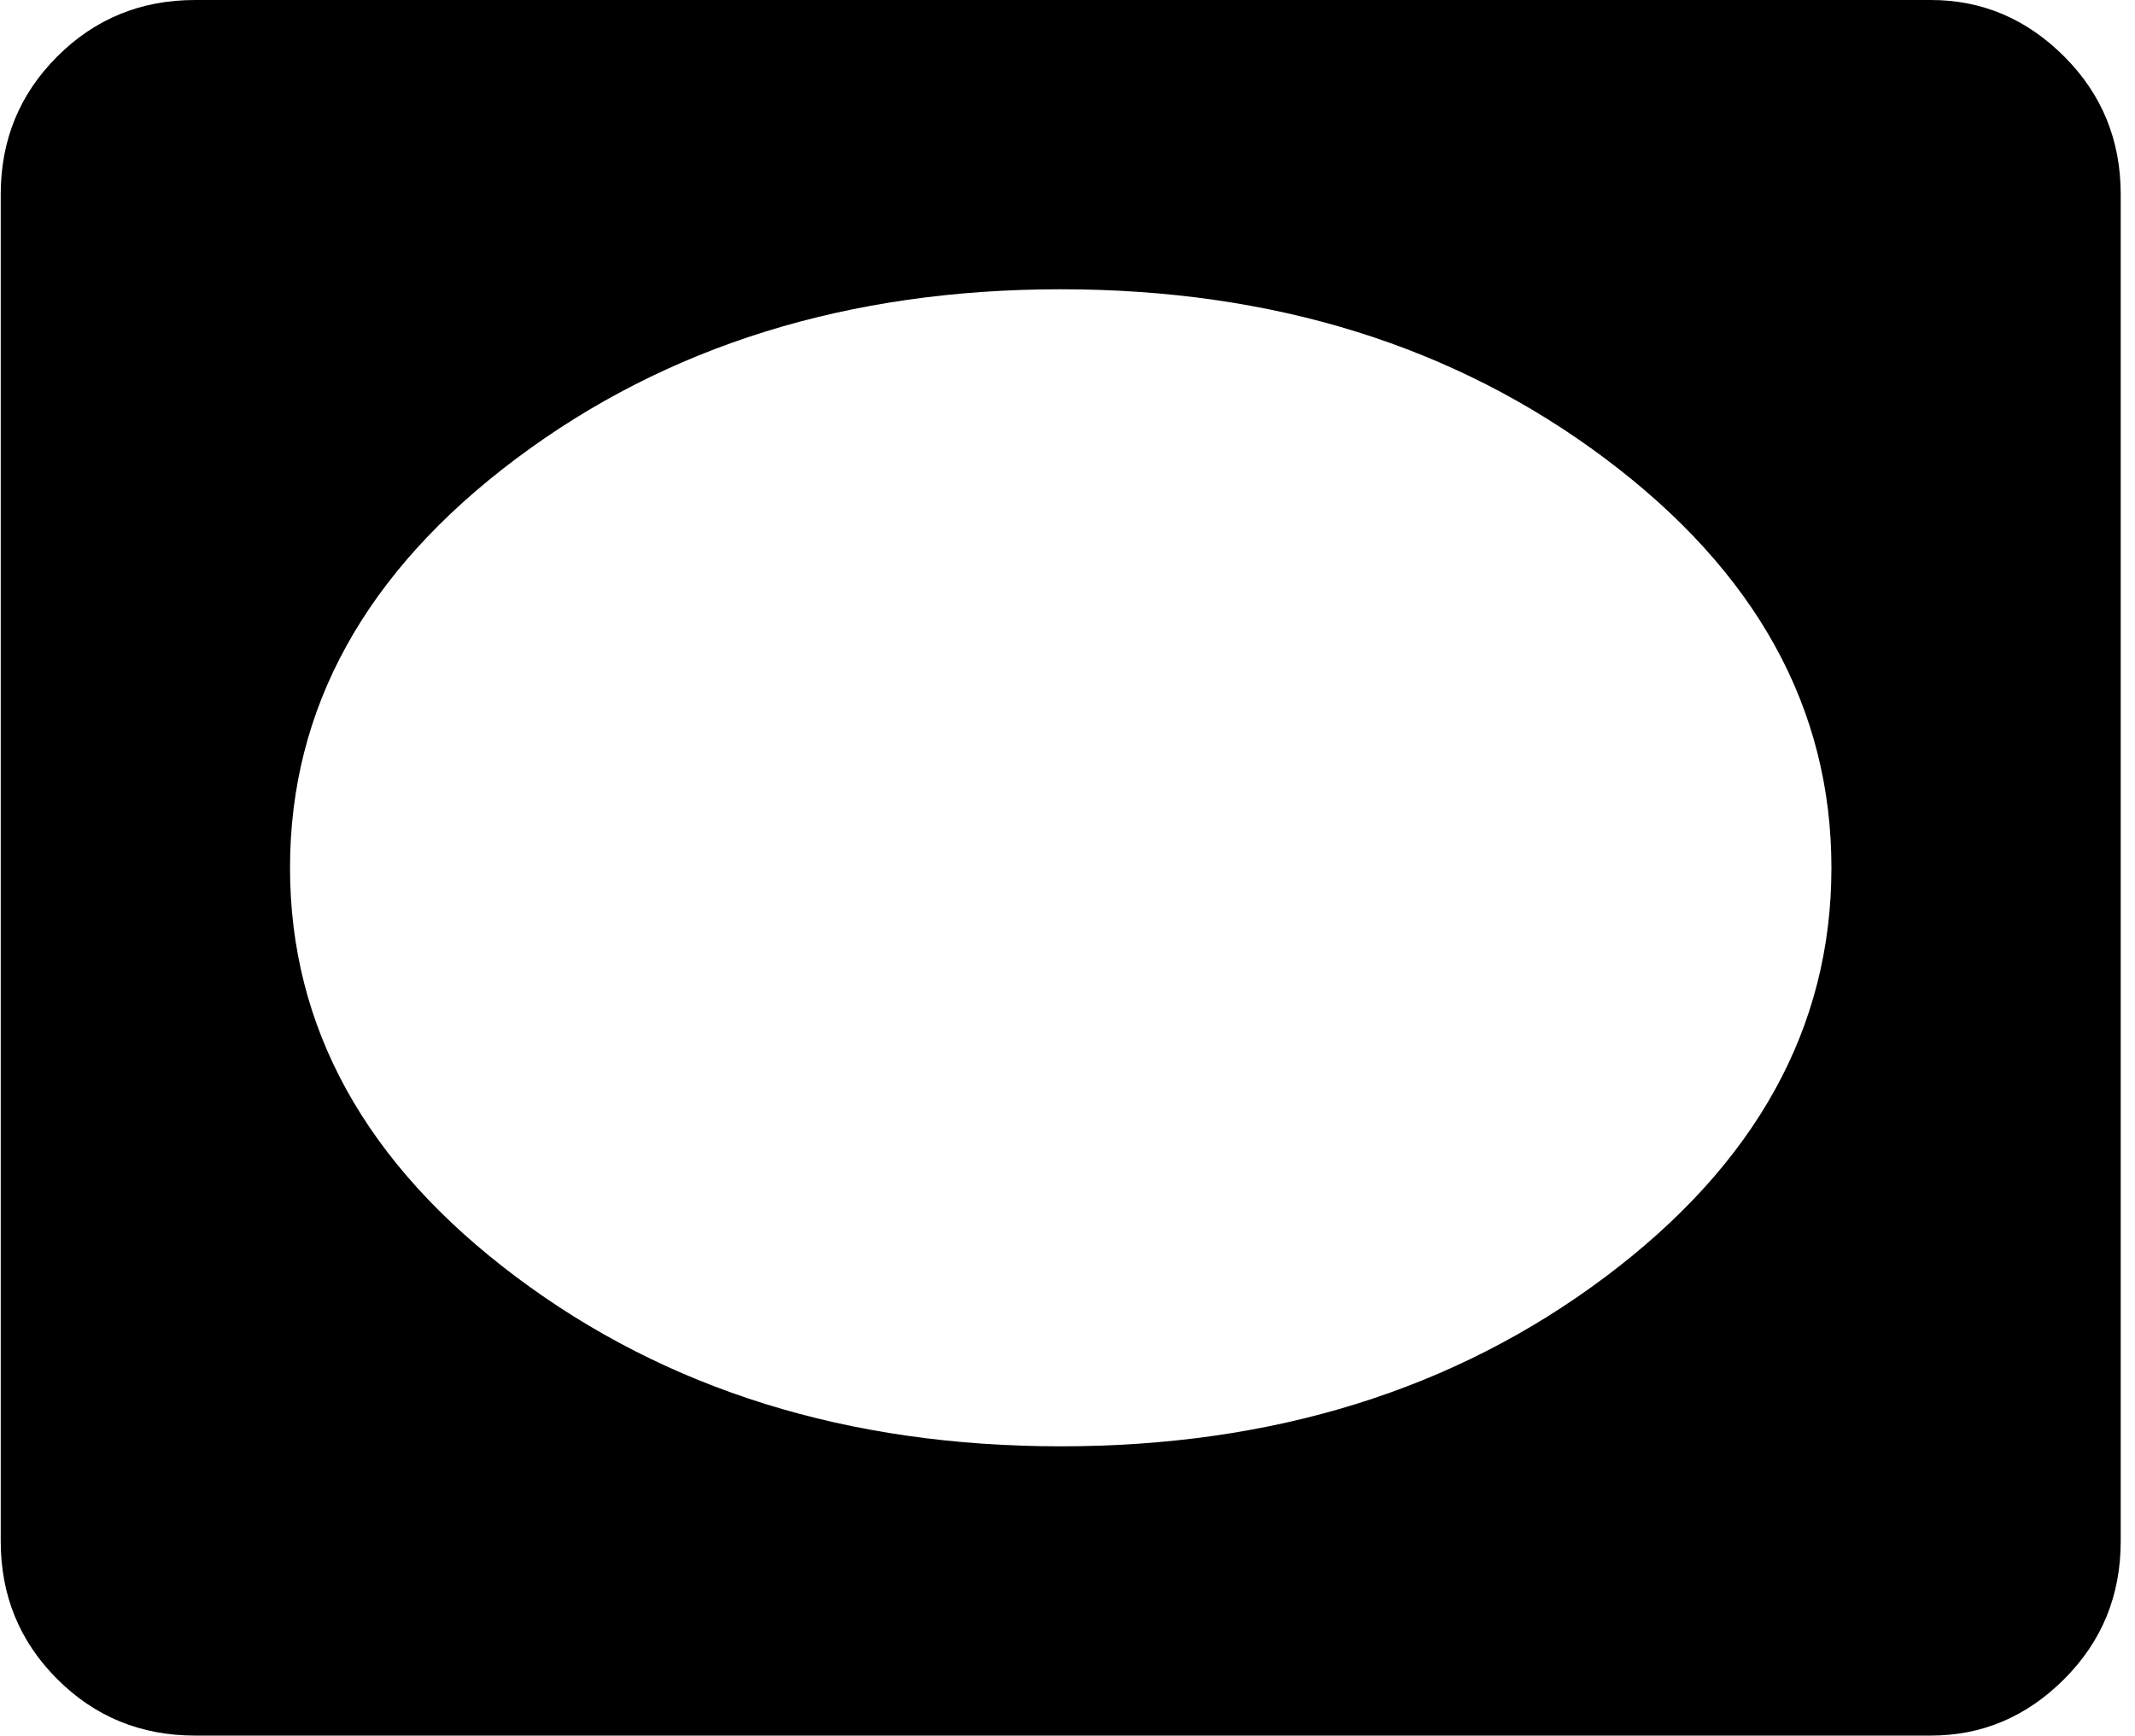 <svg xmlns="http://www.w3.org/2000/svg" width="1.23em" height="1em" viewBox="0 0 472 384"><path fill="currentColor" d="M427 0q17 0 29.5 12.5T469 43v298q0 18-12.5 30.5T427 384H43q-18 0-30.5-12.5T0 341V43q0-18 12.5-30.5T43 0zM234.5 320q70.5 0 120.5-37.5t50-90.5t-50-90.5T234.5 64T114 101.5T64 192t50 90.5T234.5 320"/></svg>